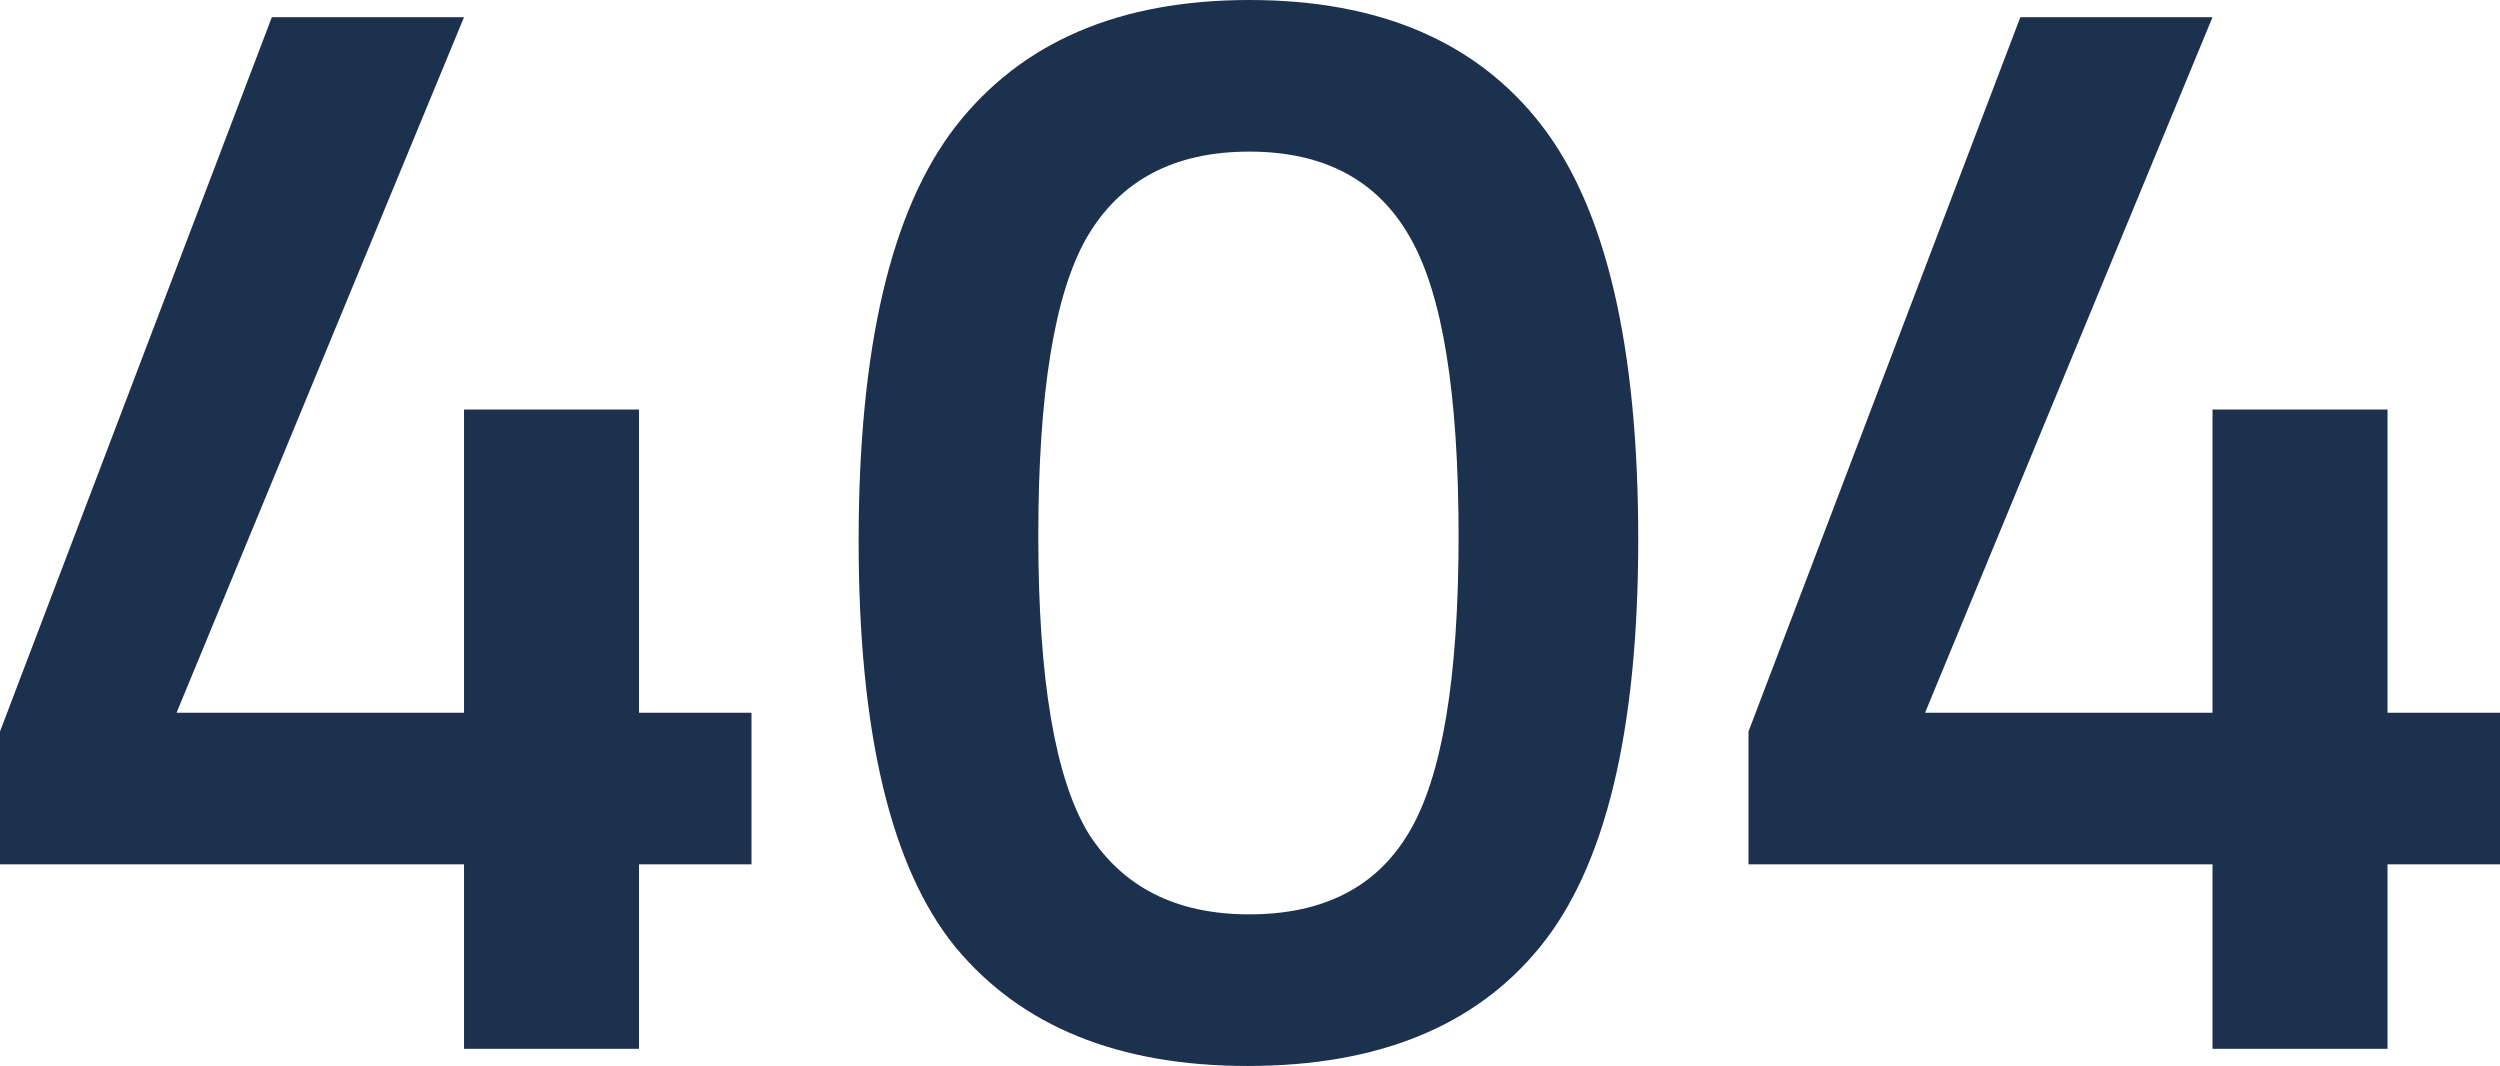 <svg width="1440" height="614" viewBox="0 0 1440 614" fill="none" xmlns="http://www.w3.org/2000/svg">
<path d="M267.277 604.097V497.862H0V421.337L156.586 9.903H267.277L101.691 410.534H267.277V235.877H368.068V410.534H432.862V497.862H368.068V604.097H267.277Z" fill="#1C314D"/>
<path d="M550.365 72.924C588.161 24.308 644.557 0 719.55 0C794.543 0 850.638 24.008 887.835 72.023C925.032 120.039 943.63 199.565 943.63 310.601C943.63 421.037 924.732 499.363 886.935 545.578C849.739 591.193 793.643 614 718.65 614C644.257 614 588.161 591.193 550.365 545.578C513.168 499.963 494.57 421.937 494.57 311.501C494.57 200.465 513.168 120.939 550.365 72.924ZM812.242 136.845C793.643 103.834 762.746 87.328 719.55 87.328C676.354 87.328 645.157 103.834 625.958 136.845C607.36 169.255 598.061 226.574 598.061 308.801C598.061 391.027 607.66 448.046 626.858 479.856C646.656 511.066 677.554 526.672 719.55 526.672C762.146 526.672 792.744 511.066 811.342 479.856C830.54 448.046 840.139 391.027 840.139 308.801C840.139 226.574 830.84 169.255 812.242 136.845Z" fill="#1C314D"/>
<path d="M1274.41 604.097V497.862H1007.14V421.337L1163.72 9.903H1274.41L1108.83 410.534H1274.41V235.877H1375.21V410.534H1440V497.862H1375.21V604.097H1274.41Z" fill="#1C314D"/>
</svg>
